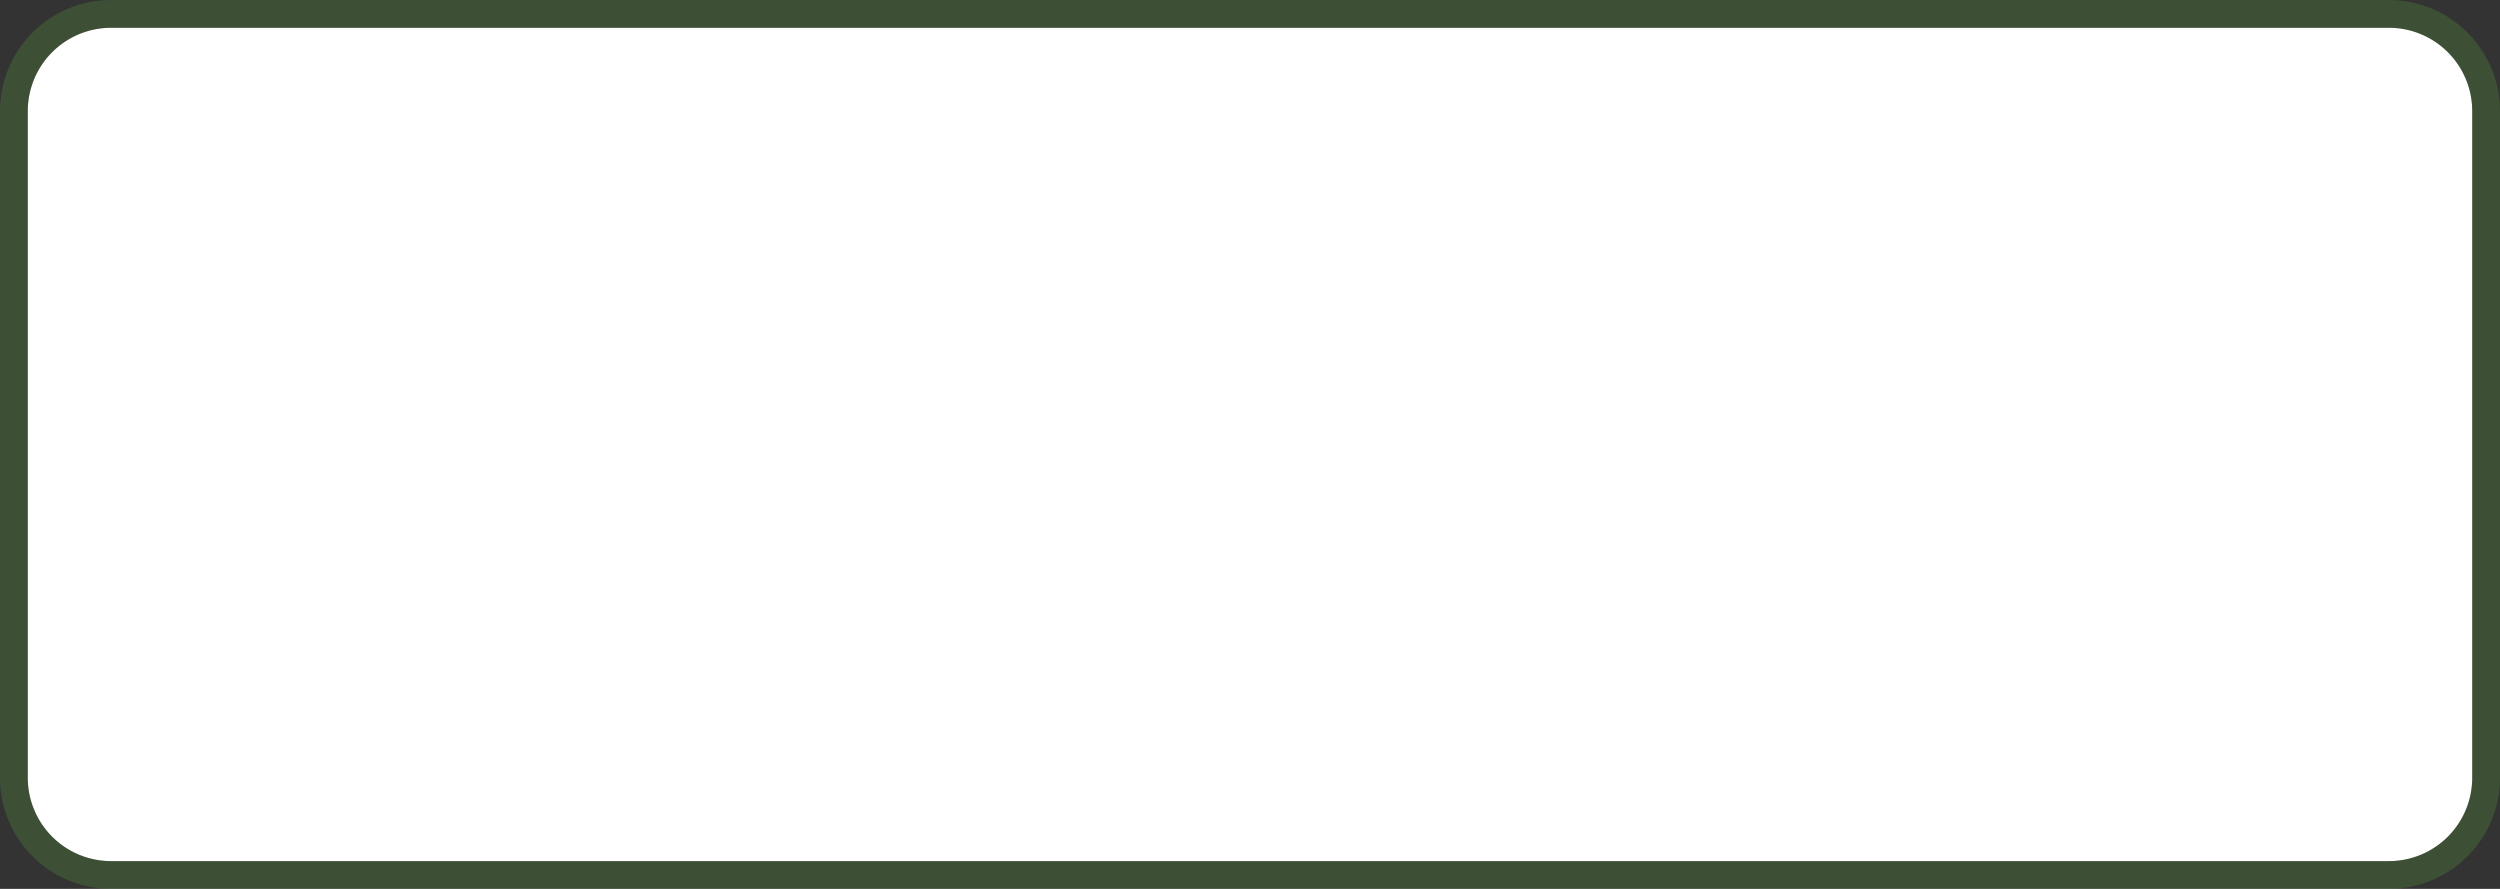 ﻿<?xml version="1.0" encoding="utf-8"?>
<svg version="1.1" xmlns:xlink="http://www.w3.org/1999/xlink" width="90px" height="32px" xmlns="http://www.w3.org/2000/svg">
  <rect width="100%" height="100%" fill="#333333" stroke="none"/>
  <g transform="matrix(1 0 0 1 -1113 -726 )">
    <path d="M 1114 730  A 3 3 0 0 1 1117 727 L 1199 727  A 3 3 0 0 1 1202 730 L 1202 754  A 3 3 0 0 1 1199 757 L 1117 757  A 3 3 0 0 1 1114 754 L 1114 730  Z " fill-rule="nonzero" fill="#ffffff" stroke="none" />
    <path d="M 1113.5 730  A 3.5 3.5 0 0 1 1117 726.5 L 1199 726.5  A 3.5 3.5 0 0 1 1202.5 730 L 1202.5 754  A 3.5 3.5 0 0 1 1199 757.5 L 1117 757.5  A 3.5 3.5 0 0 1 1113.5 754 L 1113.5 730  Z " stroke-width="1" stroke="#67c23a" fill="none" stroke-opacity="0.2" />
  </g>
</svg>